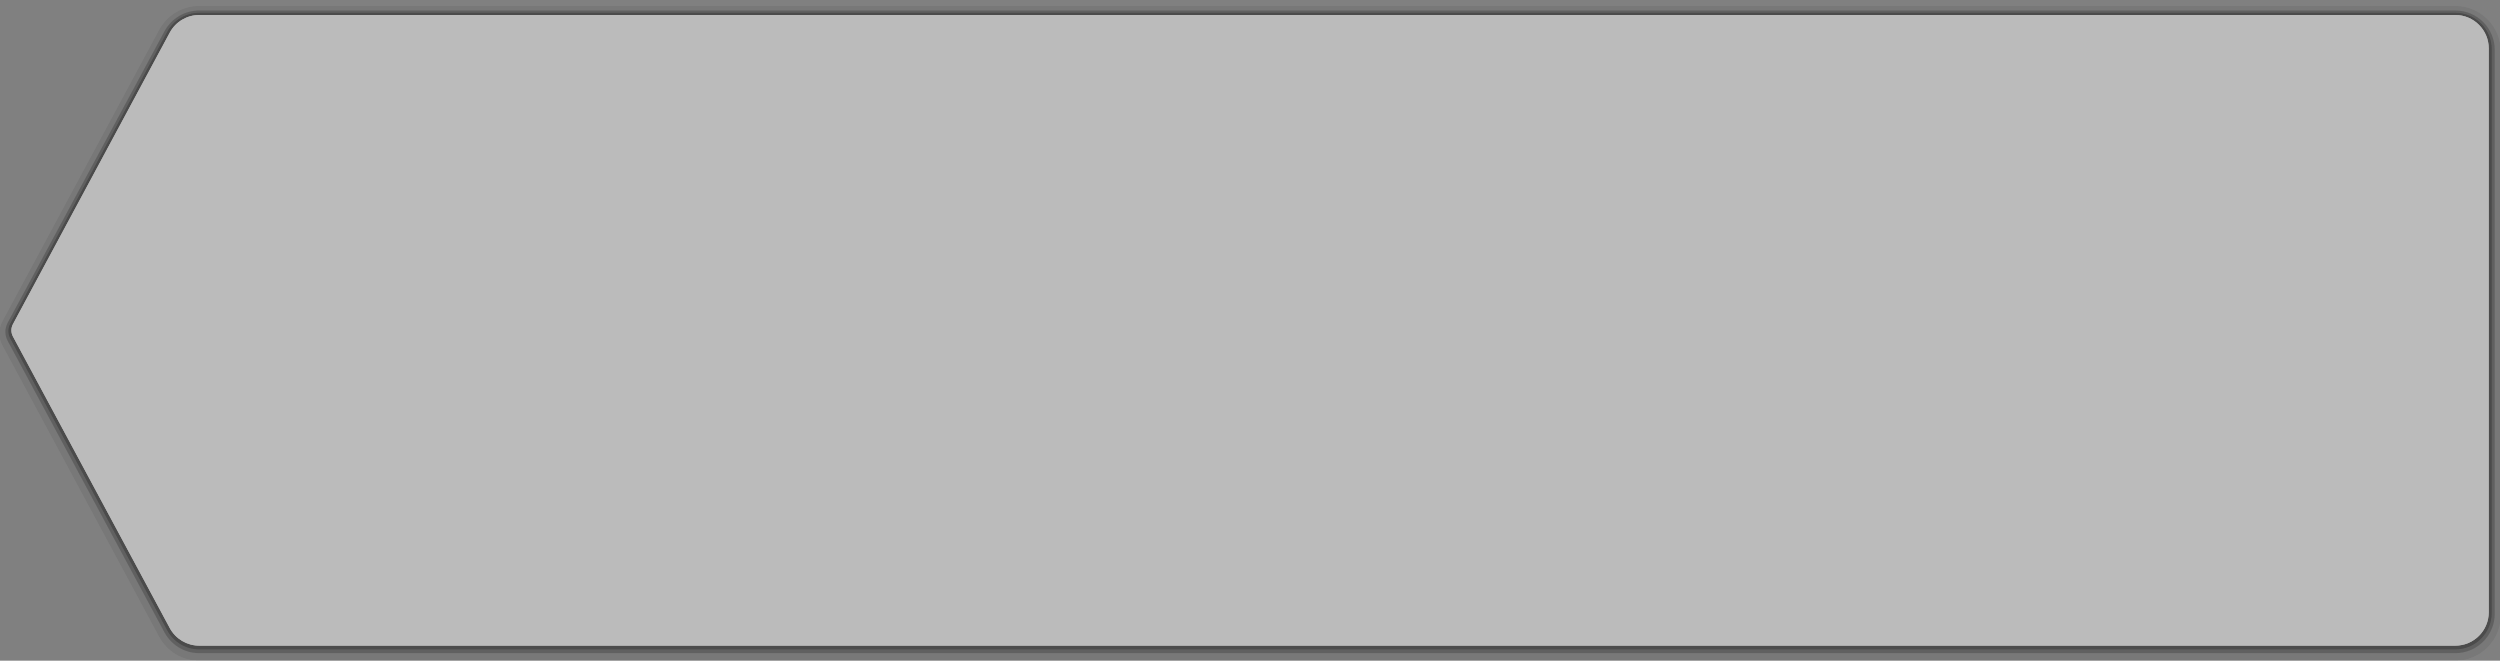 <?xml version="1.0" encoding="utf-8"?>
<!-- Generator: Adobe Illustrator 17.1.0, SVG Export Plug-In . SVG Version: 6.00 Build 0)  -->
<!DOCTYPE svg PUBLIC "-//W3C//DTD SVG 1.1//EN" "http://www.w3.org/Graphics/SVG/1.1/DTD/svg11.dtd">
<svg version="1.1" xmlns="http://www.w3.org/2000/svg" xmlns:xlink="http://www.w3.org/1999/xlink" x="0px" y="0px" width="666px"
	 height="176px" viewBox="0 0 666 176" enable-background="new 0 0 666 176" xml:space="preserve">
<rect x="0" y="0" width="666" height="176" fill="#808080" stroke="none"/>
<g id="normal">
	<g opacity="0.6">
		<path opacity="0.05" fill-rule="evenodd" clip-rule="evenodd" d="M42.411,7.972C44.525,4.043,48.613,1.6,53.075,1.6h601.017
			c6.678,0,12.108,5.43,12.108,12.108v150.185c0,6.678-5.43,12.108-12.108,12.108H53.075c-4.462,0-8.549-2.443-10.663-6.372
			L0.638,91.965c-1.066-1.981-1.066-4.349,0-6.331L42.411,7.972z"/>
		<path display="none" opacity="0.15" fill-rule="evenodd" clip-rule="evenodd" d="M43.116,8.151C45.09,4.482,48.909,2.2,53.075,2.2
			h601.017c6.238,0,11.308,5.07,11.308,11.308v150.184c0,6.238-5.07,11.308-11.308,11.308H53.075c-4.166,0-7.985-2.282-9.959-5.951
			L1.342,91.386c-0.938-1.743-0.938-3.829,0-5.573L43.116,8.151z"/>
		<path opacity="0.15" fill-rule="evenodd" clip-rule="evenodd" d="M43.82,8.33c1.834-3.408,5.384-5.53,9.254-5.53h601.017
			c5.799,0,10.508,4.709,10.508,10.508v150.184c0,5.799-4.709,10.508-10.508,10.508H53.075c-3.87,0-7.421-2.122-9.254-5.53
			L2.046,90.807c-0.81-1.506-0.81-3.309,0-4.815L43.82,8.33z"/>
		<path opacity="0.2" fill-rule="evenodd" clip-rule="evenodd" d="M44.525,8.509C46.218,5.361,49.5,3.4,53.075,3.4h601.017
			c5.359,0,9.708,4.349,9.708,9.708v150.184c0,5.359-4.349,9.708-9.708,9.708H53.075c-3.574,0-6.856-1.961-8.549-5.109L2.751,90.228
			c-0.682-1.268-0.682-2.789,0-4.057L44.525,8.509z"/>
	</g>
	<g>
		<path fill-rule="evenodd" clip-rule="evenodd" fill="#ECECEC" d="M45.23,8.688L3.455,86.351c-0.554,1.03-0.554,2.269,0,3.298
			l41.774,77.663c1.553,2.887,4.566,4.688,7.845,4.688h601.018c4.92,0,8.908-3.988,8.908-8.908V12.908
			C663,7.988,659.012,4,654.092,4H53.075C49.796,4,46.783,5.801,45.23,8.688z"/>
	</g>
</g>
<g id="active">
	<g opacity="0.6">
		<path opacity="0.05" fill-rule="evenodd" clip-rule="evenodd" d="M42.411,7.972C44.525,4.043,48.613,1.6,53.075,1.6h601.017
			c6.678,0,12.108,5.43,12.108,12.108v150.185c0,6.678-5.43,12.108-12.108,12.108H53.075c-4.462,0-8.549-2.443-10.663-6.372
			L0.638,91.965c-1.066-1.981-1.066-4.349,0-6.331L42.411,7.972z"/>
		<path display="none" opacity="0.15" fill-rule="evenodd" clip-rule="evenodd" d="M43.116,8.151C45.09,4.482,48.909,2.2,53.075,2.2
			h601.017c6.238,0,11.308,5.07,11.308,11.308v150.184c0,6.238-5.07,11.308-11.308,11.308H53.075c-4.166,0-7.985-2.282-9.959-5.951
			L1.342,91.386c-0.938-1.743-0.938-3.829,0-5.573L43.116,8.151z"/>
		<path opacity="0.15" fill-rule="evenodd" clip-rule="evenodd" d="M43.82,8.33c1.834-3.408,5.384-5.53,9.254-5.53h601.017
			c5.799,0,10.508,4.709,10.508,10.508v150.184c0,5.799-4.709,10.508-10.508,10.508H53.075c-3.87,0-7.421-2.122-9.254-5.53
			L2.046,90.807c-0.81-1.506-0.81-3.309,0-4.815L43.82,8.33z"/>
		<path opacity="0.2" fill-rule="evenodd" clip-rule="evenodd" d="M44.525,8.509C46.218,5.361,49.5,3.4,53.075,3.4h601.017
			c5.359,0,9.708,4.349,9.708,9.708v150.184c0,5.359-4.349,9.708-9.708,9.708H53.075c-3.574,0-6.856-1.961-8.549-5.109L2.751,90.228
			c-0.682-1.268-0.682-2.789,0-4.057L44.525,8.509z"/>
	</g>
	<g>
		<path fill-rule="evenodd" clip-rule="evenodd" fill="#AAAAAA" d="M45.23,8.688L3.455,86.351c-0.554,1.03-0.554,2.269,0,3.298
			l41.774,77.663c1.553,2.887,4.566,4.688,7.845,4.688h601.018c4.92,0,8.908-3.988,8.908-8.908V12.908
			C663,7.988,659.012,4,654.092,4H53.075C49.796,4,46.783,5.801,45.23,8.688z"/>
	</g>
</g>
<g id="disabled" opacity="0.33">
	<g opacity="0.6">
		<path opacity="0.05" fill-rule="evenodd" clip-rule="evenodd" d="M42.411,7.972C44.525,4.043,48.613,1.6,53.075,1.6h601.017
			c6.678,0,12.108,5.43,12.108,12.108v150.185c0,6.678-5.43,12.108-12.108,12.108H53.075c-4.462,0-8.549-2.443-10.663-6.372
			L0.638,91.965c-1.066-1.981-1.066-4.349,0-6.331L42.411,7.972z"/>
		<path display="none" opacity="0.15" fill-rule="evenodd" clip-rule="evenodd" d="M43.116,8.151C45.09,4.482,48.909,2.2,53.075,2.2
			h601.017c6.238,0,11.308,5.07,11.308,11.308v150.184c0,6.238-5.07,11.308-11.308,11.308H53.075c-4.166,0-7.985-2.282-9.959-5.951
			L1.342,91.386c-0.938-1.743-0.938-3.829,0-5.573L43.116,8.151z"/>
		<path opacity="0.15" fill-rule="evenodd" clip-rule="evenodd" d="M43.82,8.33c1.834-3.408,5.384-5.53,9.254-5.53h601.017
			c5.799,0,10.508,4.709,10.508,10.508v150.184c0,5.799-4.709,10.508-10.508,10.508H53.075c-3.87,0-7.421-2.122-9.254-5.53
			L2.046,90.807c-0.81-1.506-0.81-3.309,0-4.815L43.82,8.33z"/>
		<path opacity="0.2" fill-rule="evenodd" clip-rule="evenodd" d="M44.525,8.509C46.218,5.361,49.5,3.4,53.075,3.4h601.017
			c5.359,0,9.708,4.349,9.708,9.708v150.184c0,5.359-4.349,9.708-9.708,9.708H53.075c-3.574,0-6.856-1.961-8.549-5.109L2.751,90.228
			c-0.682-1.268-0.682-2.789,0-4.057L44.525,8.509z"/>
	</g>
	<g>
		<path fill-rule="evenodd" clip-rule="evenodd" fill="#DEDEDE" d="M45.23,8.688L3.455,86.351c-0.554,1.03-0.554,2.269,0,3.298
			l41.774,77.663c1.553,2.887,4.566,4.688,7.845,4.688h601.018c4.92,0,8.908-3.988,8.908-8.908V12.908
			C663,7.988,659.012,4,654.092,4H53.075C49.796,4,46.783,5.801,45.23,8.688z"/>
	</g>
</g>
</svg>
